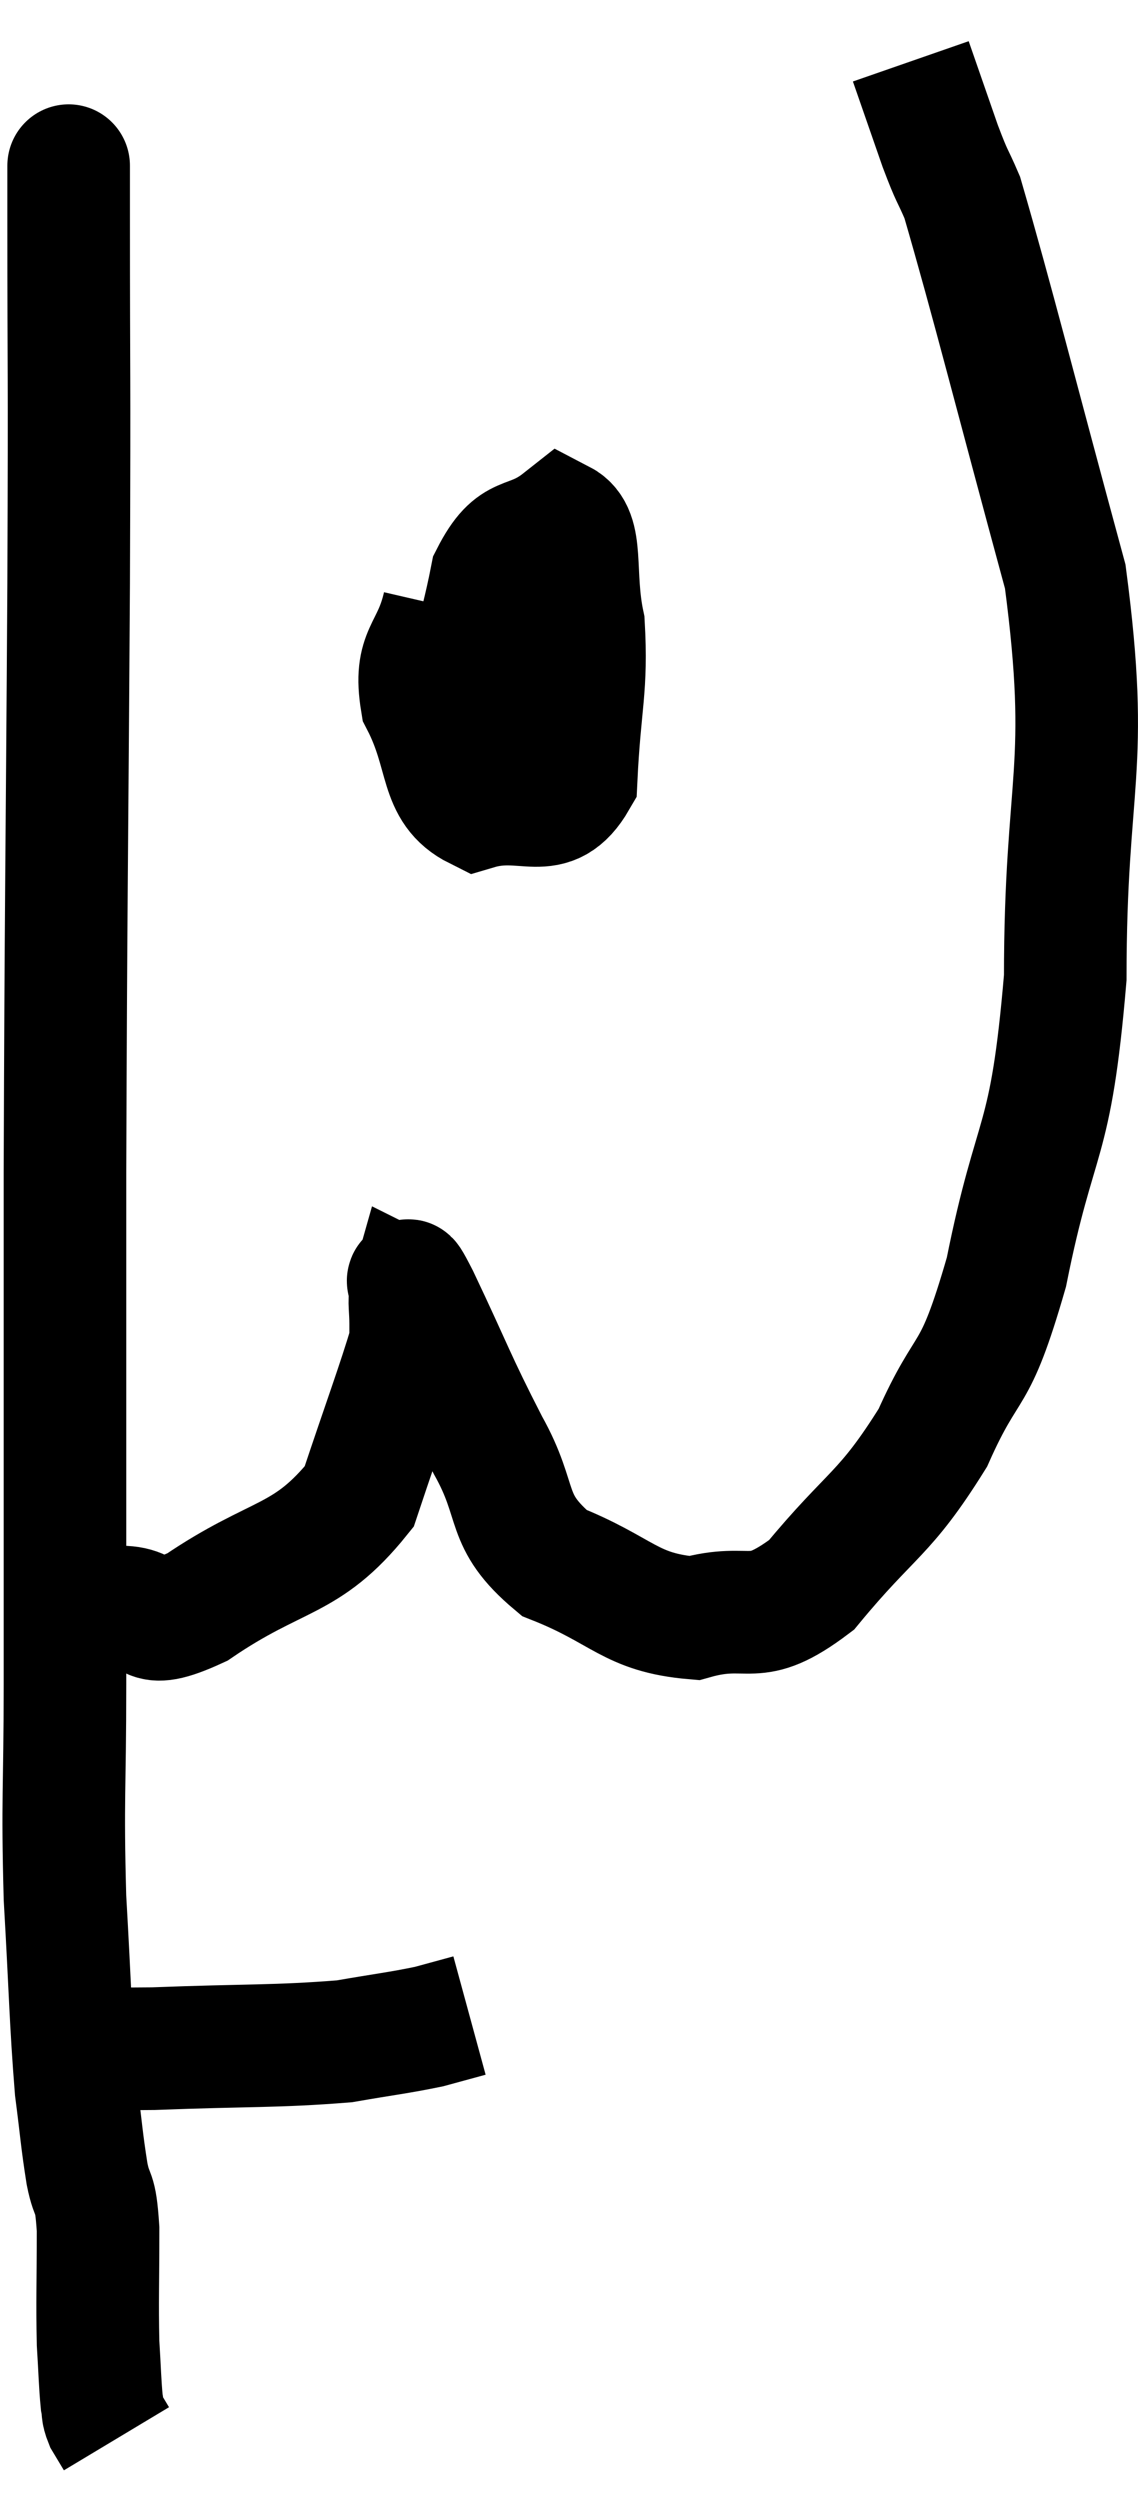 <svg xmlns="http://www.w3.org/2000/svg" viewBox="11.12 2.36 18.567 40.76" width="18.567" height="40.76"><path d="M 12.24 5.34 C 12.24 5.61, 12.24 4.245, 12.24 5.88 C 12.24 8.88, 12.255 7.98, 12.24 11.88 C 12.21 16.68, 12.195 16.995, 12.18 21.48 C 12.18 25.65, 12.18 26.865, 12.18 29.82 C 12.18 31.56, 12.135 31.65, 12.18 33.3 C 12.27 34.86, 12.27 35.295, 12.36 36.42 C 12.45 37.11, 12.45 37.23, 12.54 37.8 C 12.63 38.25, 12.675 38.01, 12.72 38.7 C 12.72 39.63, 12.705 39.855, 12.72 40.56 C 12.75 41.04, 12.75 41.205, 12.78 41.52 C 12.81 41.67, 12.78 41.67, 12.84 41.82 C 12.93 41.97, 12.975 42.045, 13.02 42.12 L 13.02 42.12" fill="none" stroke="black" stroke-width="2"></path><path d="M 12.12 35.7 C 12.87 35.73, 12.465 35.775, 13.62 35.76 C 15.18 35.7, 15.615 35.73, 16.74 35.64 C 17.43 35.52, 17.61 35.505, 18.12 35.4 L 18.78 35.22" fill="none" stroke="black" stroke-width="2"></path><path d="M 12.3 28.56 C 12.69 28.56, 12.57 28.56, 13.08 28.56 C 13.71 28.56, 13.365 29.01, 14.34 28.56 C 15.66 27.66, 16.11 27.84, 16.98 26.76 C 17.4 25.5, 17.61 24.945, 17.82 24.24 C 17.82 24.09, 17.82 24.135, 17.82 23.94 C 17.82 23.7, 17.79 23.565, 17.82 23.46 C 17.88 23.49, 17.625 22.905, 17.94 23.52 C 18.51 24.72, 18.525 24.84, 19.08 25.92 C 19.62 26.88, 19.32 27.135, 20.16 27.84 C 21.3 28.29, 21.39 28.65, 22.44 28.74 C 23.4 28.47, 23.385 28.935, 24.36 28.2 C 25.35 27, 25.545 27.075, 26.34 25.8 C 26.94 24.45, 27 24.975, 27.54 23.1 C 28.02 20.7, 28.26 21.135, 28.5 18.3 C 28.5 15.03, 28.92 14.94, 28.5 11.76 C 27.66 8.67, 27.33 7.335, 26.82 5.58 C 26.64 5.16, 26.67 5.295, 26.46 4.74 C 26.22 4.05, 26.1 3.705, 25.98 3.36 L 25.98 3.36" fill="none" stroke="black" stroke-width="2"></path><path d="M 18.36 12.24 C 18.18 13.02, 17.865 12.975, 18 13.8 C 18.45 14.67, 18.27 15.225, 18.9 15.54 C 19.71 15.3, 20.085 15.81, 20.52 15.06 C 20.58 13.8, 20.7 13.59, 20.64 12.54 C 20.46 11.7, 20.655 11.055, 20.28 10.86 C 19.71 11.31, 19.53 10.995, 19.14 11.76 C 18.93 12.84, 18.705 13.29, 18.72 13.92 C 18.96 14.1, 18.975 14.46, 19.2 14.28 C 19.41 13.74, 19.5 13.545, 19.62 13.2 C 19.65 13.05, 19.665 12.975, 19.68 12.9 L 19.68 12.9" fill="none" stroke="black" stroke-width="2"></path></svg>